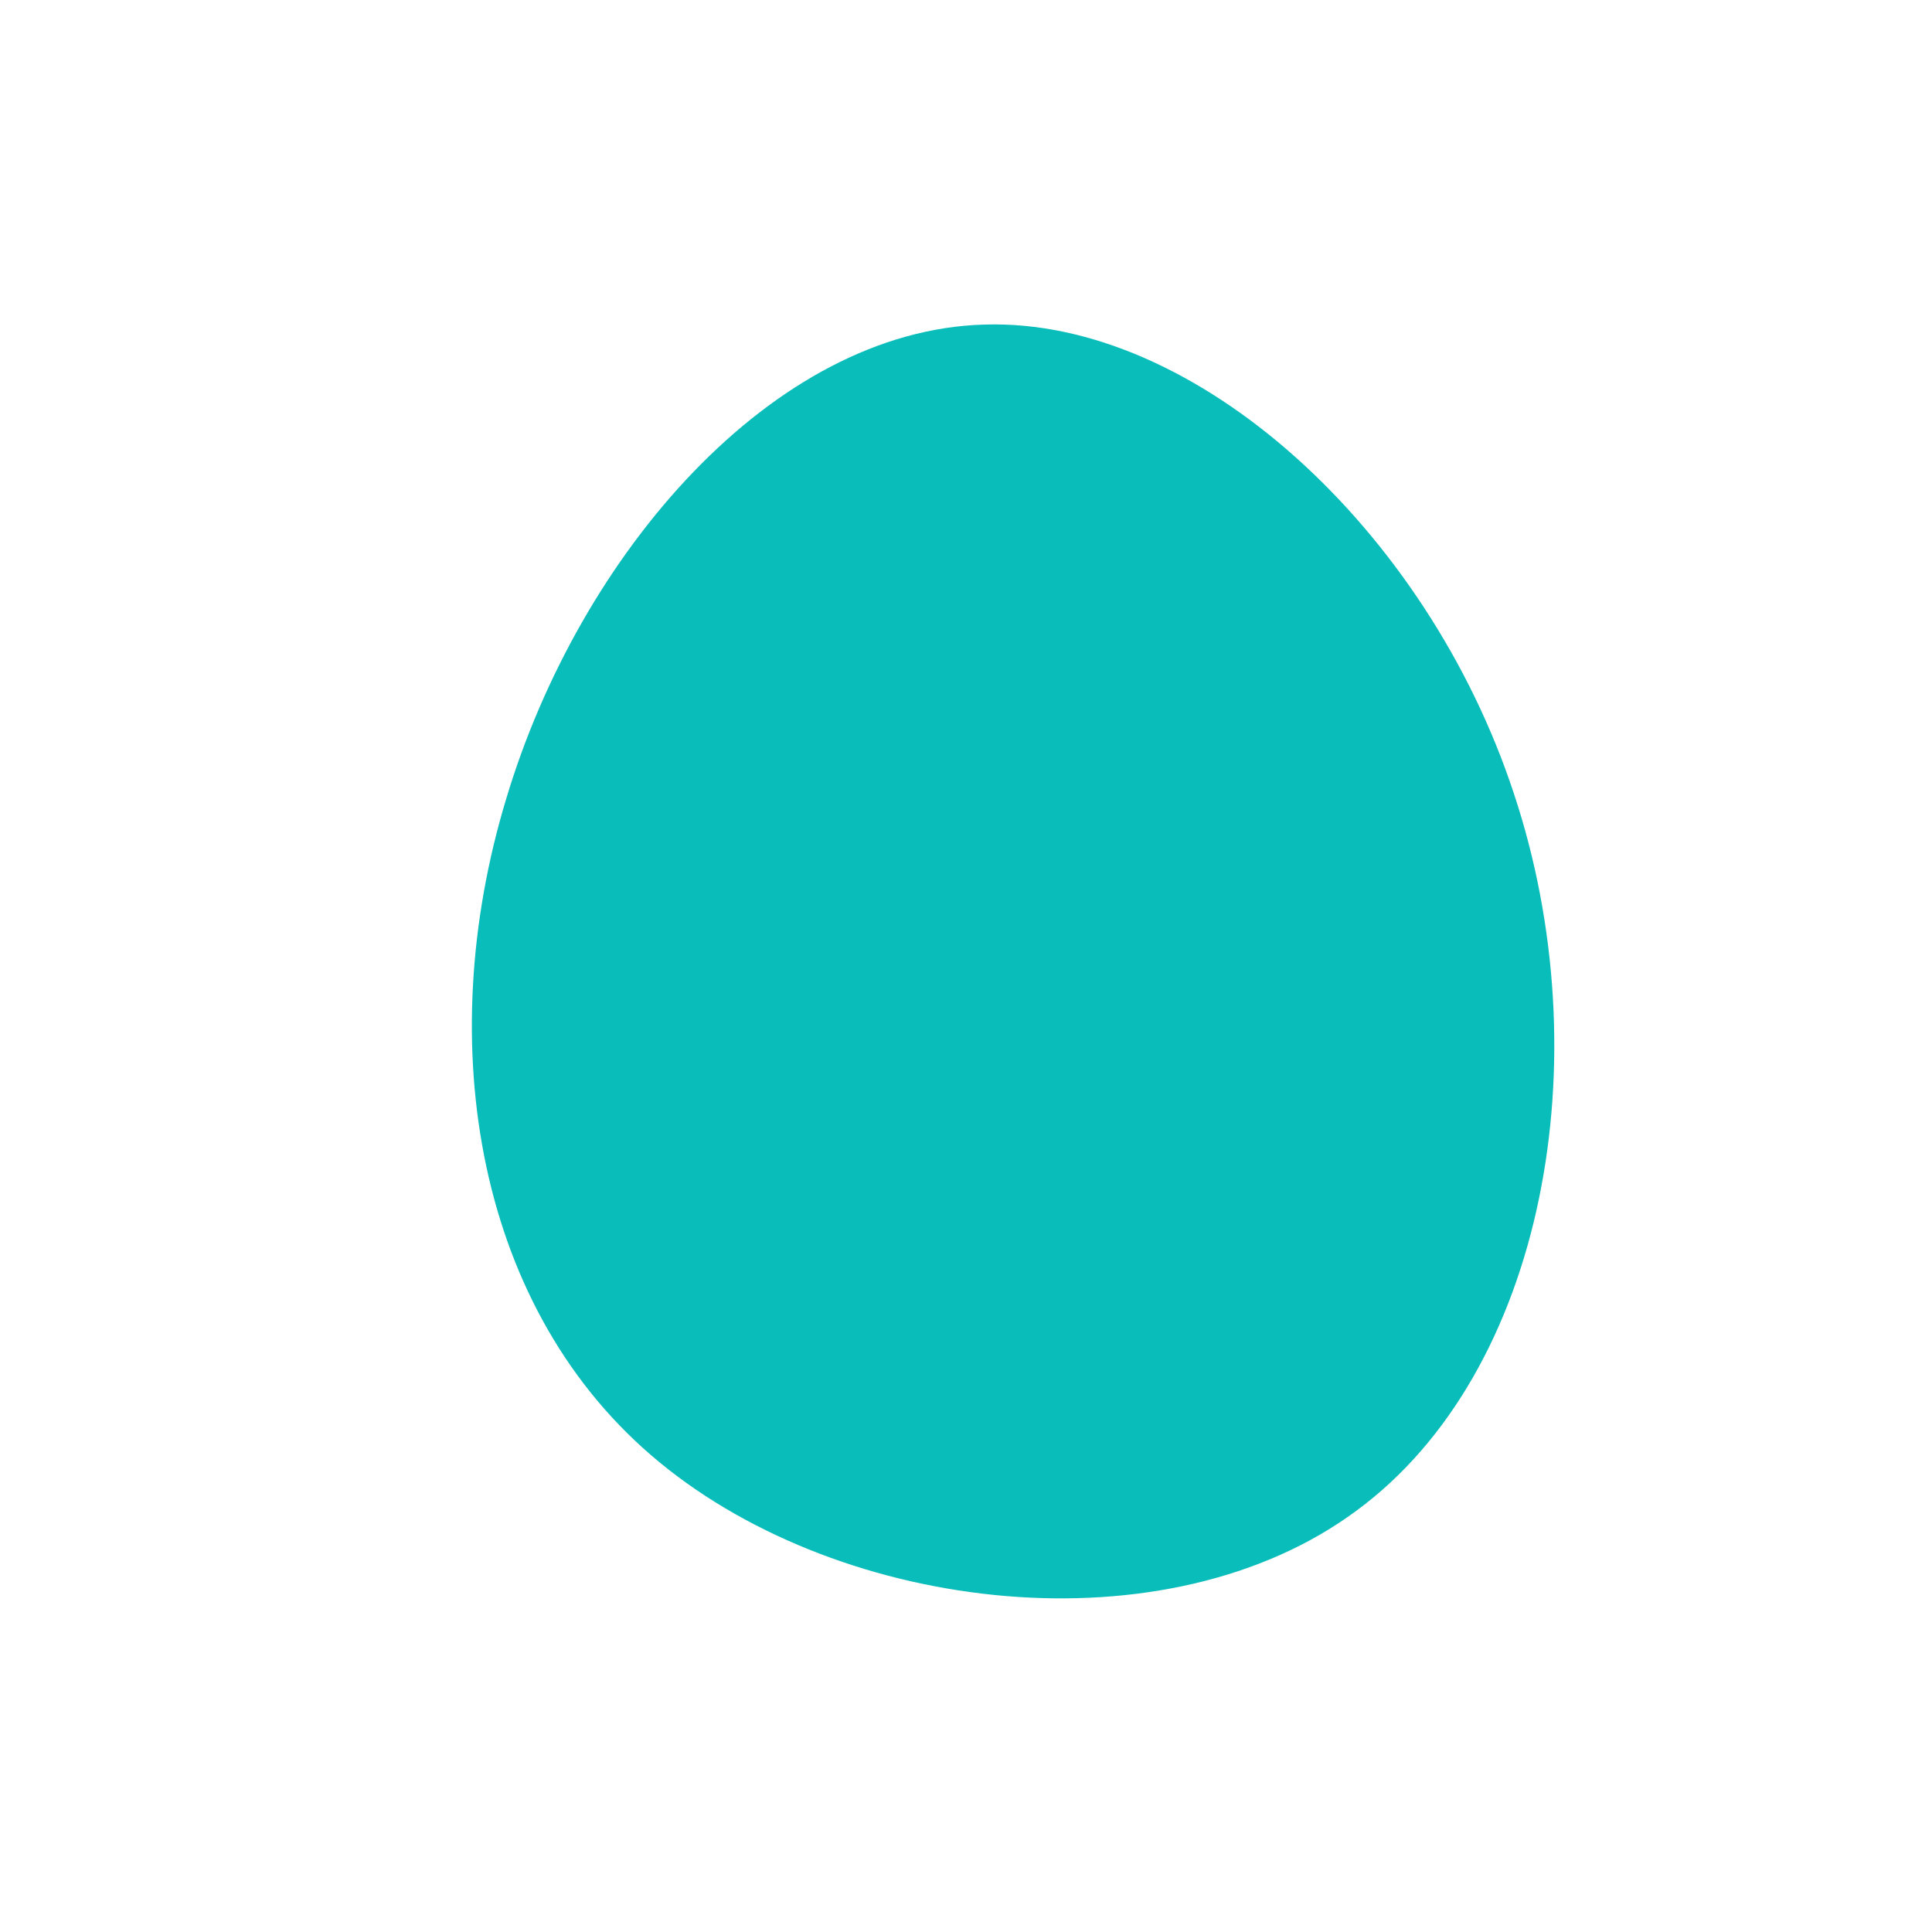 <svg viewBox="0 0 200 200" xmlns="http://www.w3.org/2000/svg">
  <path fill="#08BDBA" d="M56.7,-17.9C65.8,9.4,60,42,40.4,56.4C20.8,70.9,-12.6,67.1,-31.7,51.4C-50.7,35.8,-55.3,8.1,-47.6,-17.3C-40,-42.7,-20,-65.8,1.9,-66.4C23.8,-67.1,47.7,-45.2,56.7,-17.9Z" transform="translate(100 100)" />
</svg>

